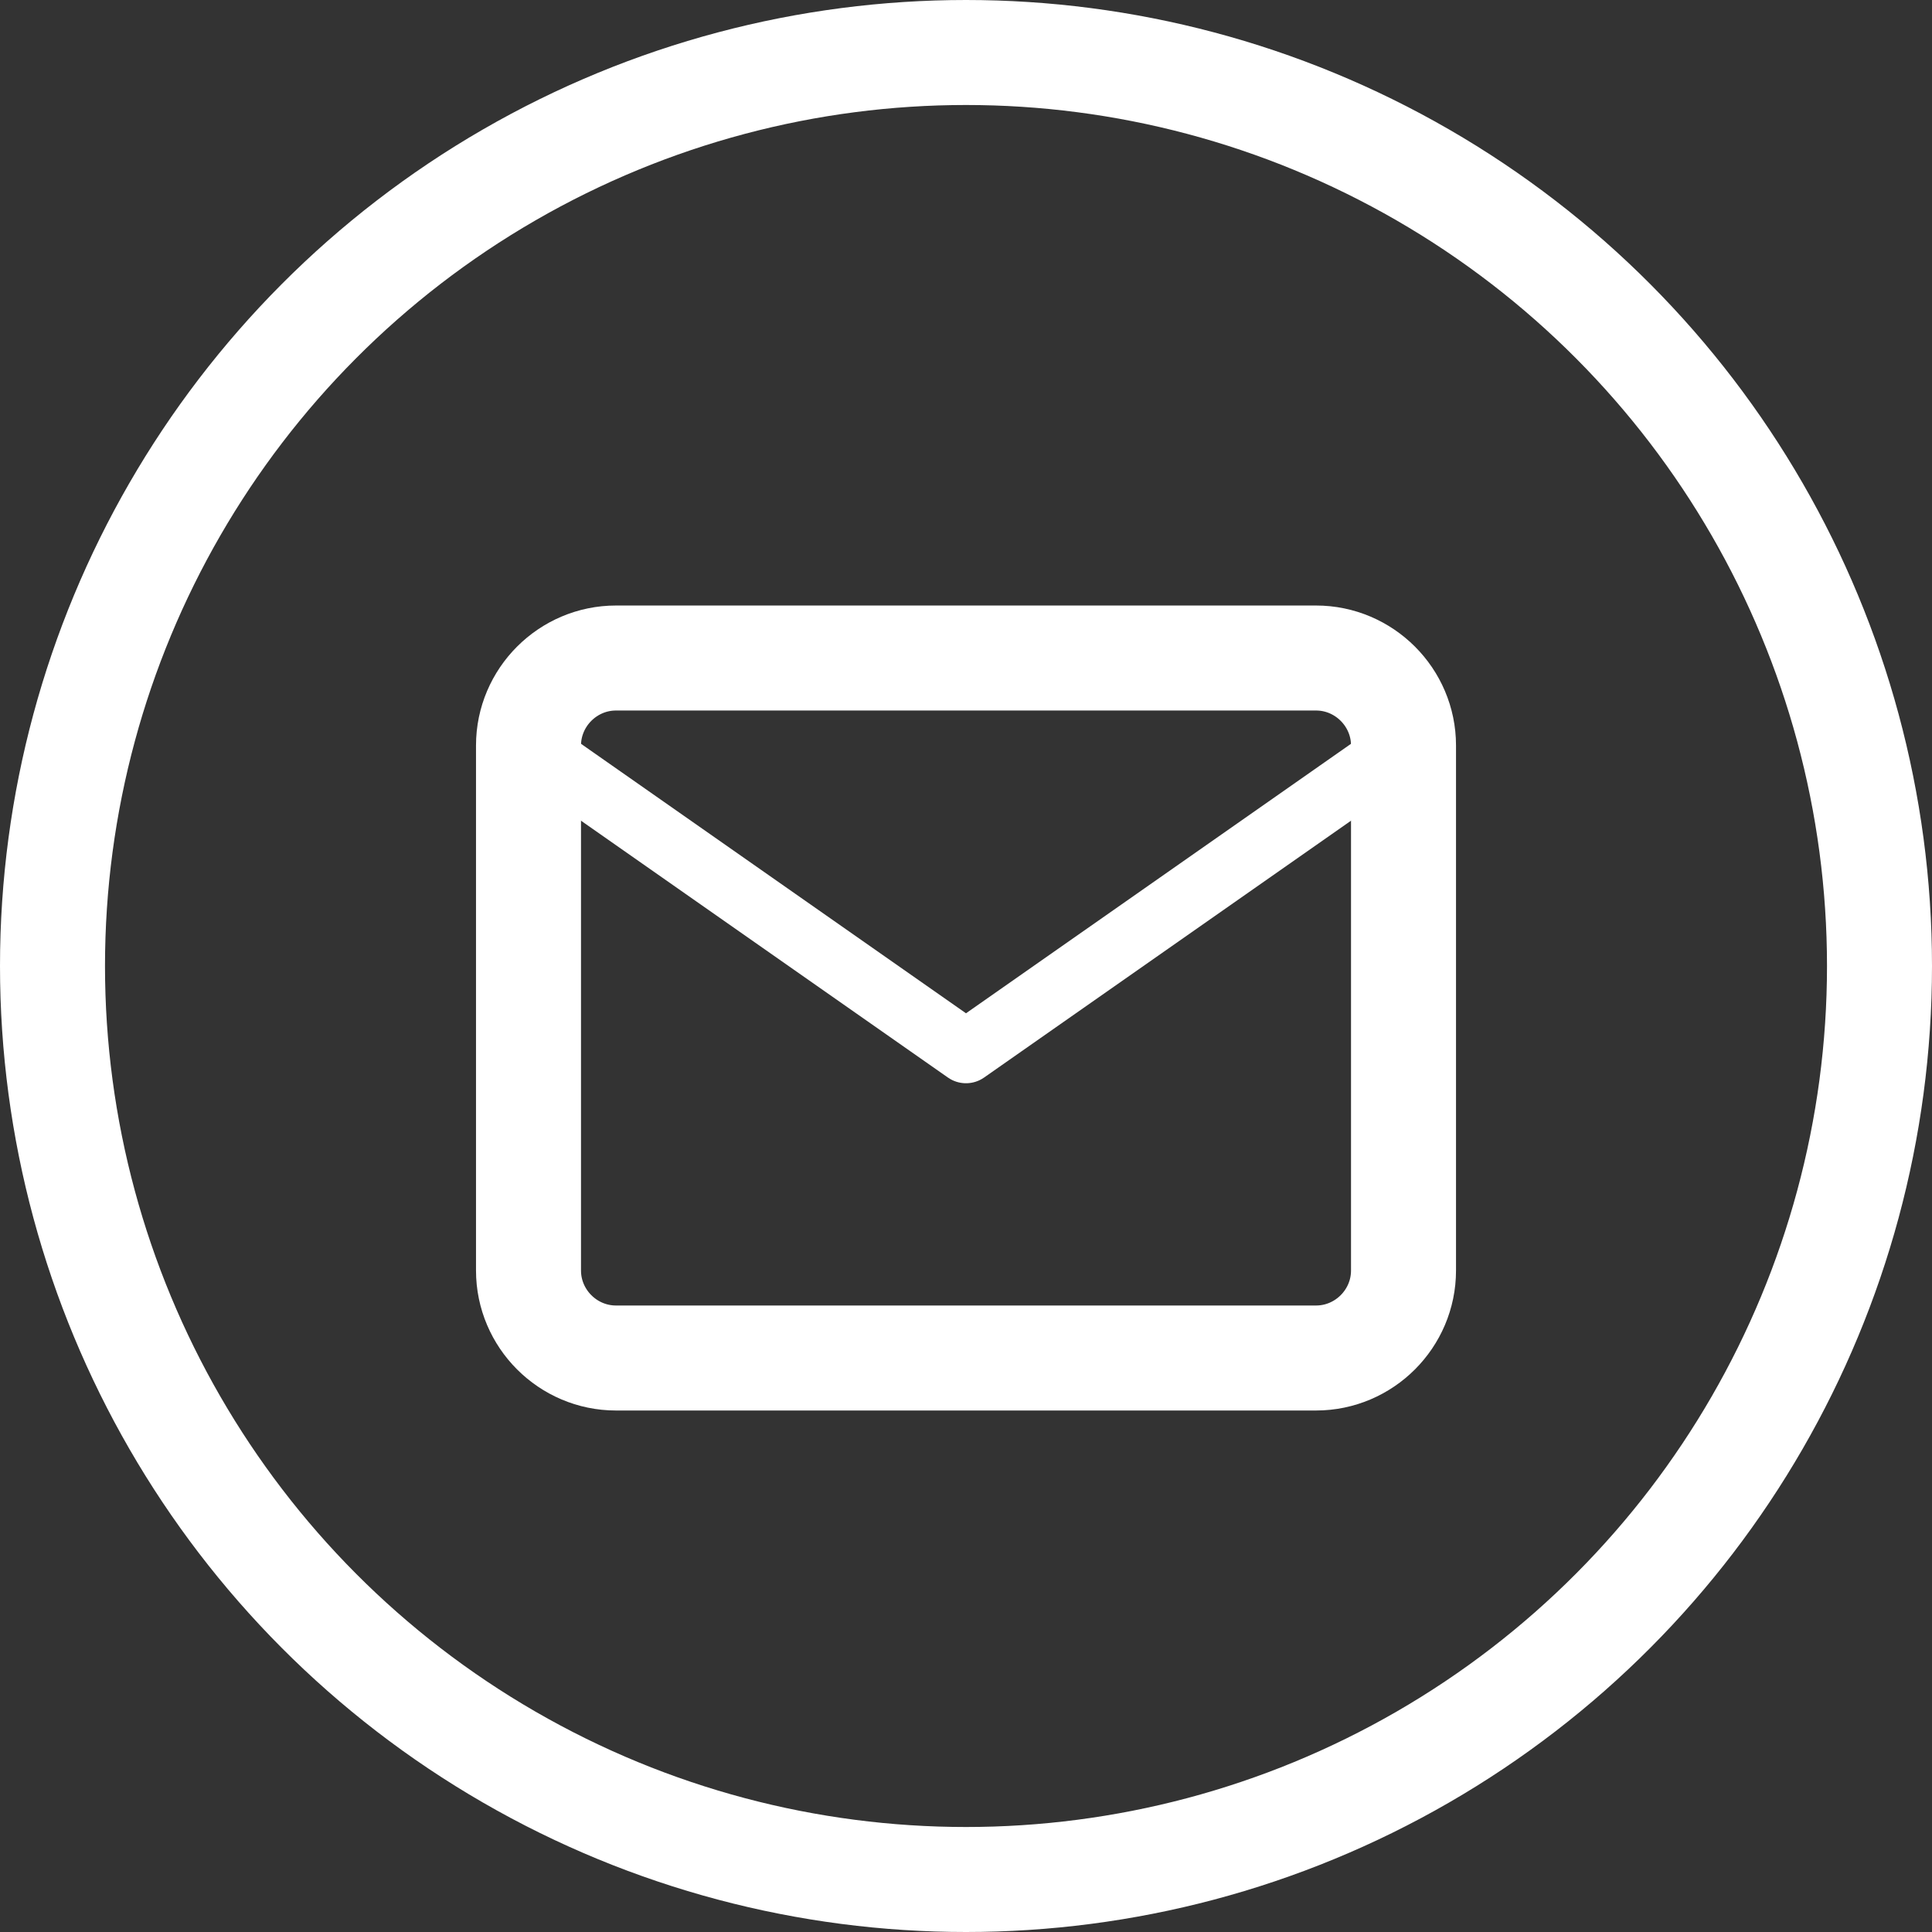 <svg width="92" height="92" viewBox="0 0 92 92" fill="none" xmlns="http://www.w3.org/2000/svg">
<rect x="0" y="0" width="92" height="92" fill="#333333" stroke="none"/>
<circle cx="46" cy="46" r="43.5" stroke="white" stroke-width="5"/>
<path d="M29.334 31.334H62.667C64.959 31.334 66.834 33.209 66.834 35.5V60.5C66.834 62.792 64.959 64.667 62.667 64.667H29.334C27.042 64.667 25.167 62.792 25.167 60.5V35.5C25.167 33.209 27.042 31.334 29.334 31.334Z" stroke="white" stroke-width="5" stroke-linecap="round" stroke-linejoin="round"/>
<path d="M66.834 35.5L46 50.083L25.167 35.5" stroke="white" stroke-width="3" stroke-linecap="round" stroke-linejoin="round"/>
</svg>
